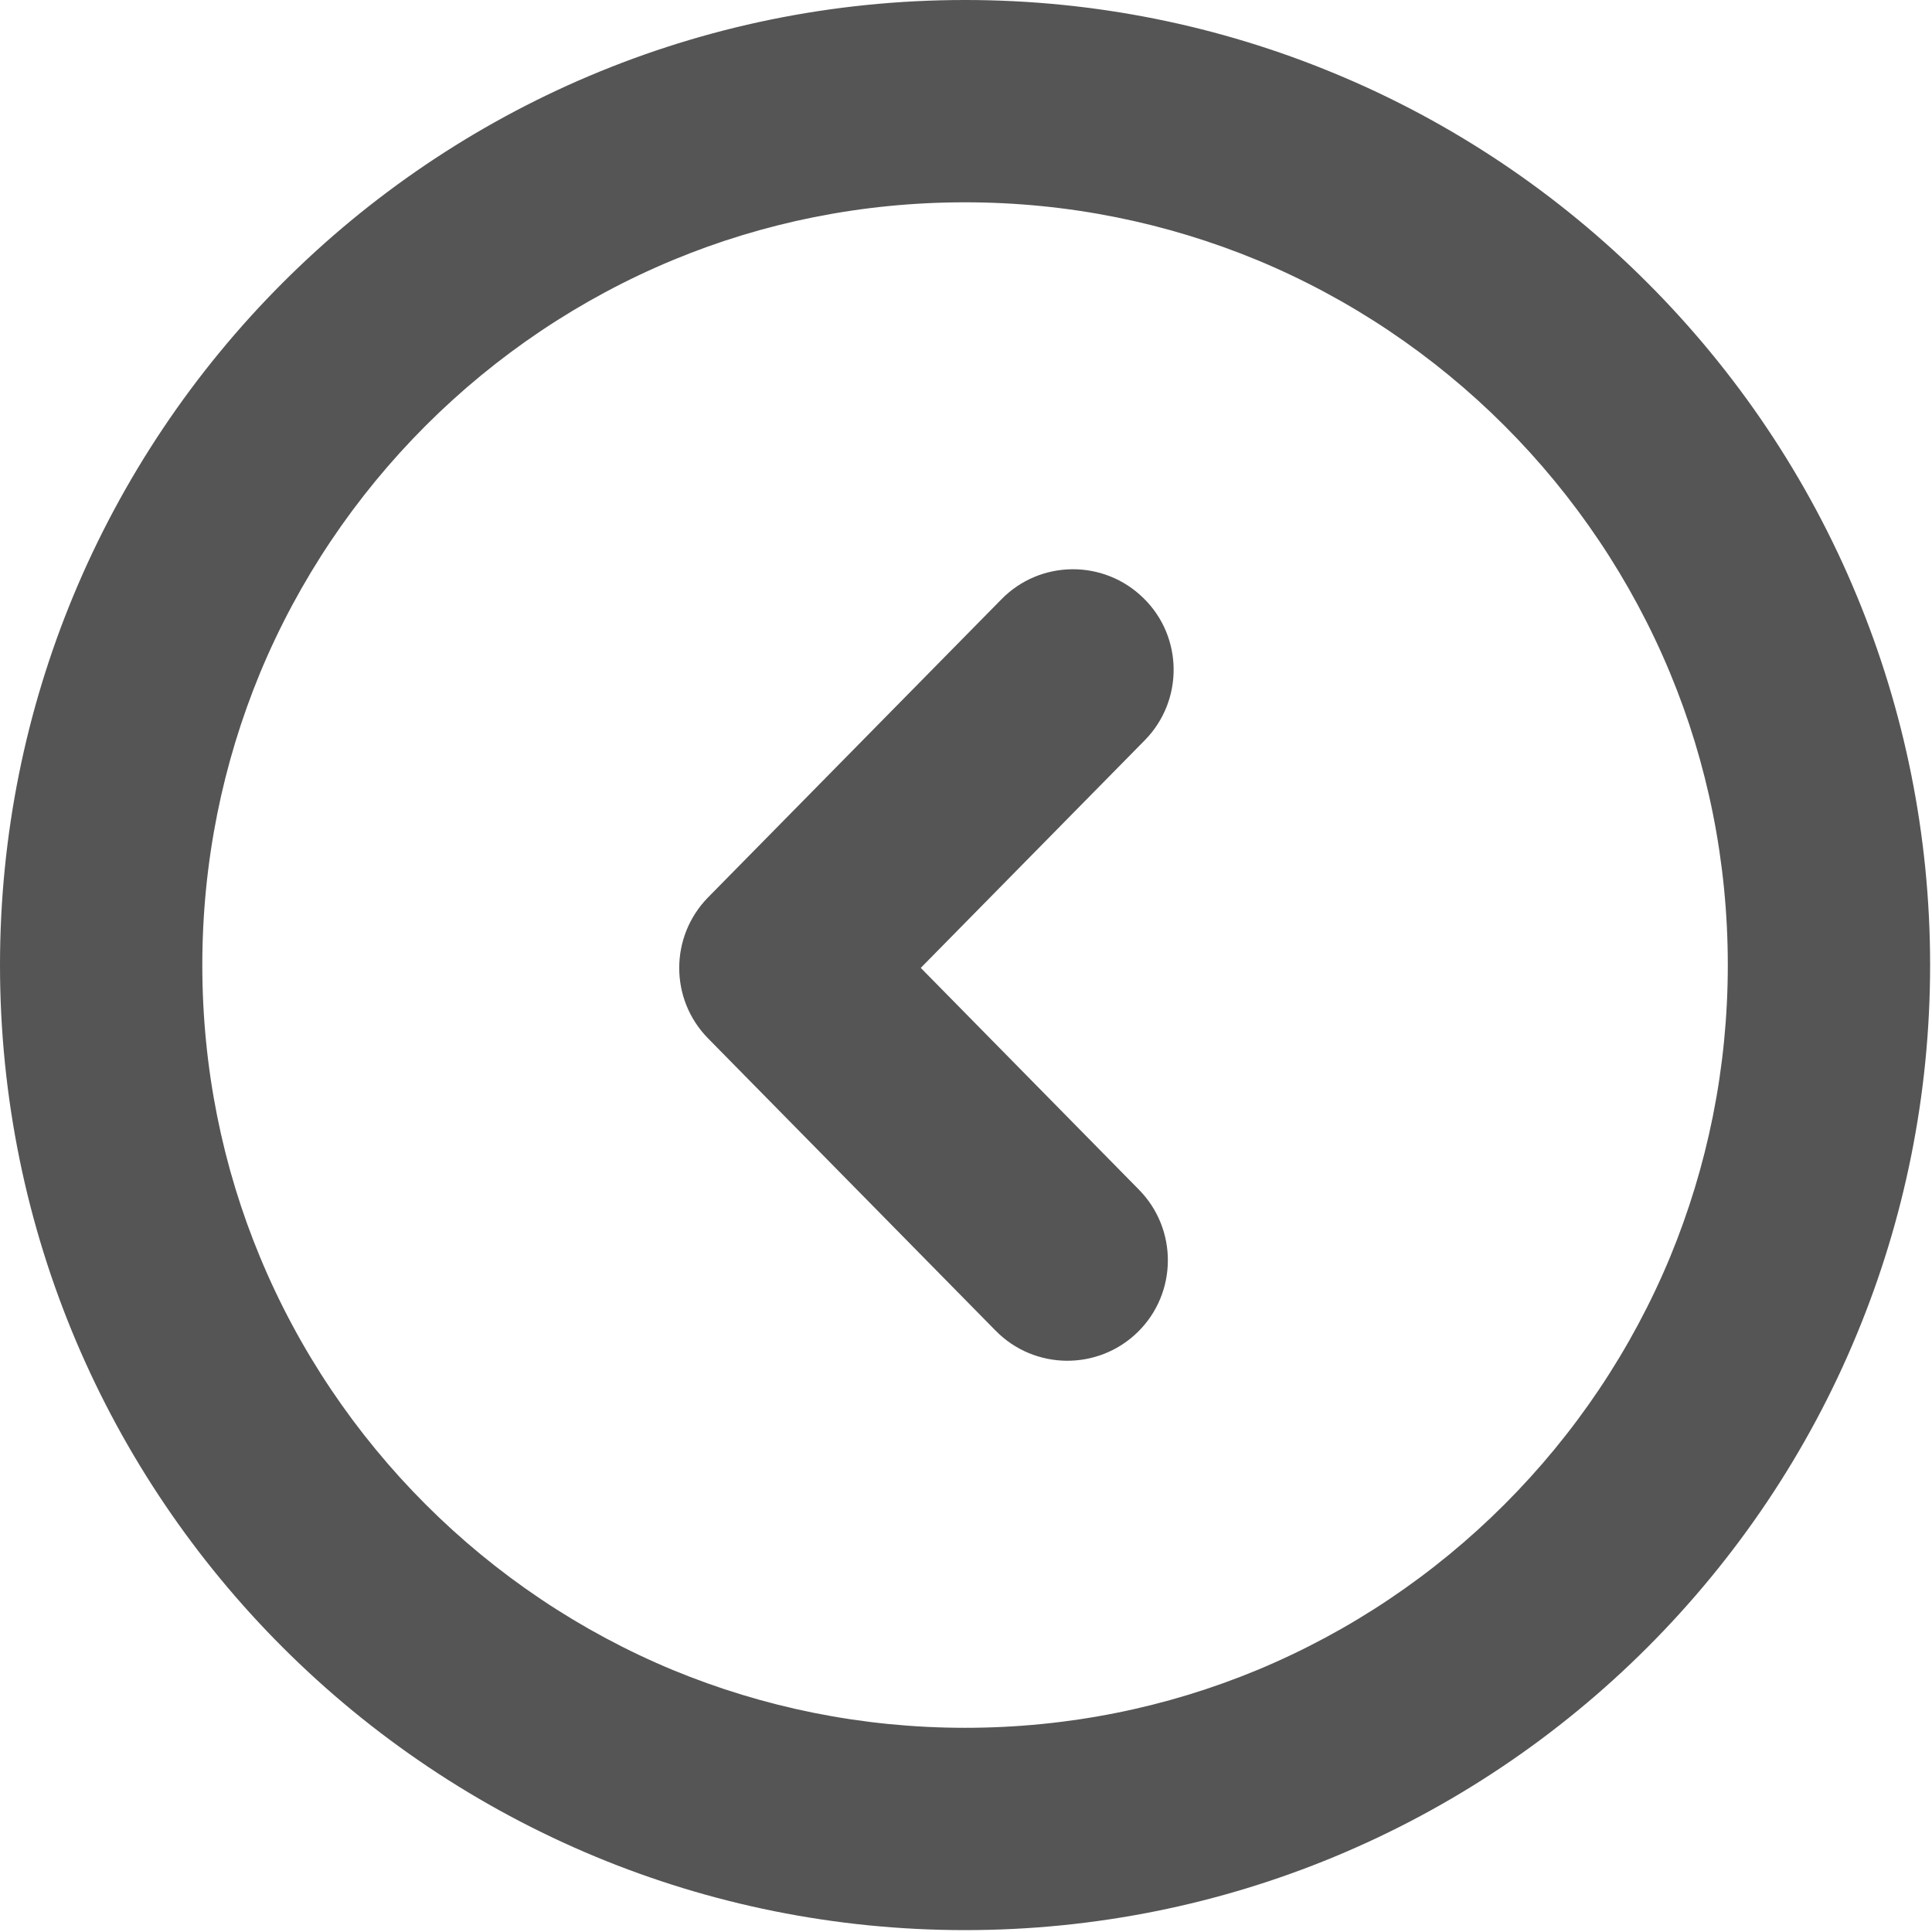 <svg width="123" height="123" viewBox="0 0 123 123" fill="none" xmlns="http://www.w3.org/2000/svg">
<g clip-path="url(#clip0_10_2)">
<path d="M84.93 4.66C77.69 1.66 69.75 0 61.44 0C44.48 0 29.11 6.88 18 18C12.34 23.66 7.78 30.43 4.66 37.95C1.66 45.19 7.62939e-06 53.13 7.62939e-06 61.44C7.62939e-06 78.4 6.88 93.77 18 104.88C23.66 110.54 30.43 115.1 37.95 118.22C45.19 121.22 53.13 122.88 61.44 122.88C69.75 122.88 77.69 121.22 84.93 118.22C92.46 115.1 99.22 110.54 104.88 104.88C110.54 99.22 115.11 92.46 118.22 84.93C121.22 77.69 122.88 69.75 122.88 61.44C122.88 53.13 121.22 45.19 118.22 37.95C115.11 30.42 110.54 23.66 104.88 18C99.23 12.34 92.46 7.77 84.93 4.66ZM72.88 47.13C75.36 44.61 75.33 40.55 72.8 38.08C70.28 35.6 66.22 35.63 63.75 38.16L45.08 57.13C42.63 59.63 42.63 63.62 45.08 66.11L63.39 84.72C65.87 87.24 69.92 87.27 72.44 84.8C74.96 82.32 74.99 78.27 72.52 75.75L58.62 61.62L72.88 47.13ZM80.02 16.55C85.95 19.01 91.3 22.62 95.78 27.1C100.26 31.58 103.87 36.93 106.33 42.86C108.7 48.57 110 54.85 110 61.44C110 68.03 108.69 74.3 106.33 80.02C103.87 85.95 100.26 91.3 95.78 95.78C91.3 100.26 85.95 103.87 80.02 106.33C74.3 108.7 68.03 110 61.44 110C54.85 110 48.58 108.69 42.86 106.33C36.93 103.87 31.58 100.26 27.1 95.78C22.62 91.3 19.01 85.96 16.55 80.02C14.18 74.31 12.88 68.03 12.88 61.44C12.88 54.85 14.19 48.58 16.55 42.86C19.01 36.93 22.62 31.58 27.1 27.1C31.58 22.62 36.93 19.01 42.86 16.55C48.57 14.18 54.85 12.88 61.44 12.88C68.03 12.88 74.3 14.19 80.02 16.55Z" fill="#555"/>
</g>
<defs>
<clipPath id="clip0_10_2">
<rect width="122.88" height="122.88" fill="#555" transform="matrix(-1 0 0 1 122.88 0)"/>
</clipPath>
</defs>
</svg>

